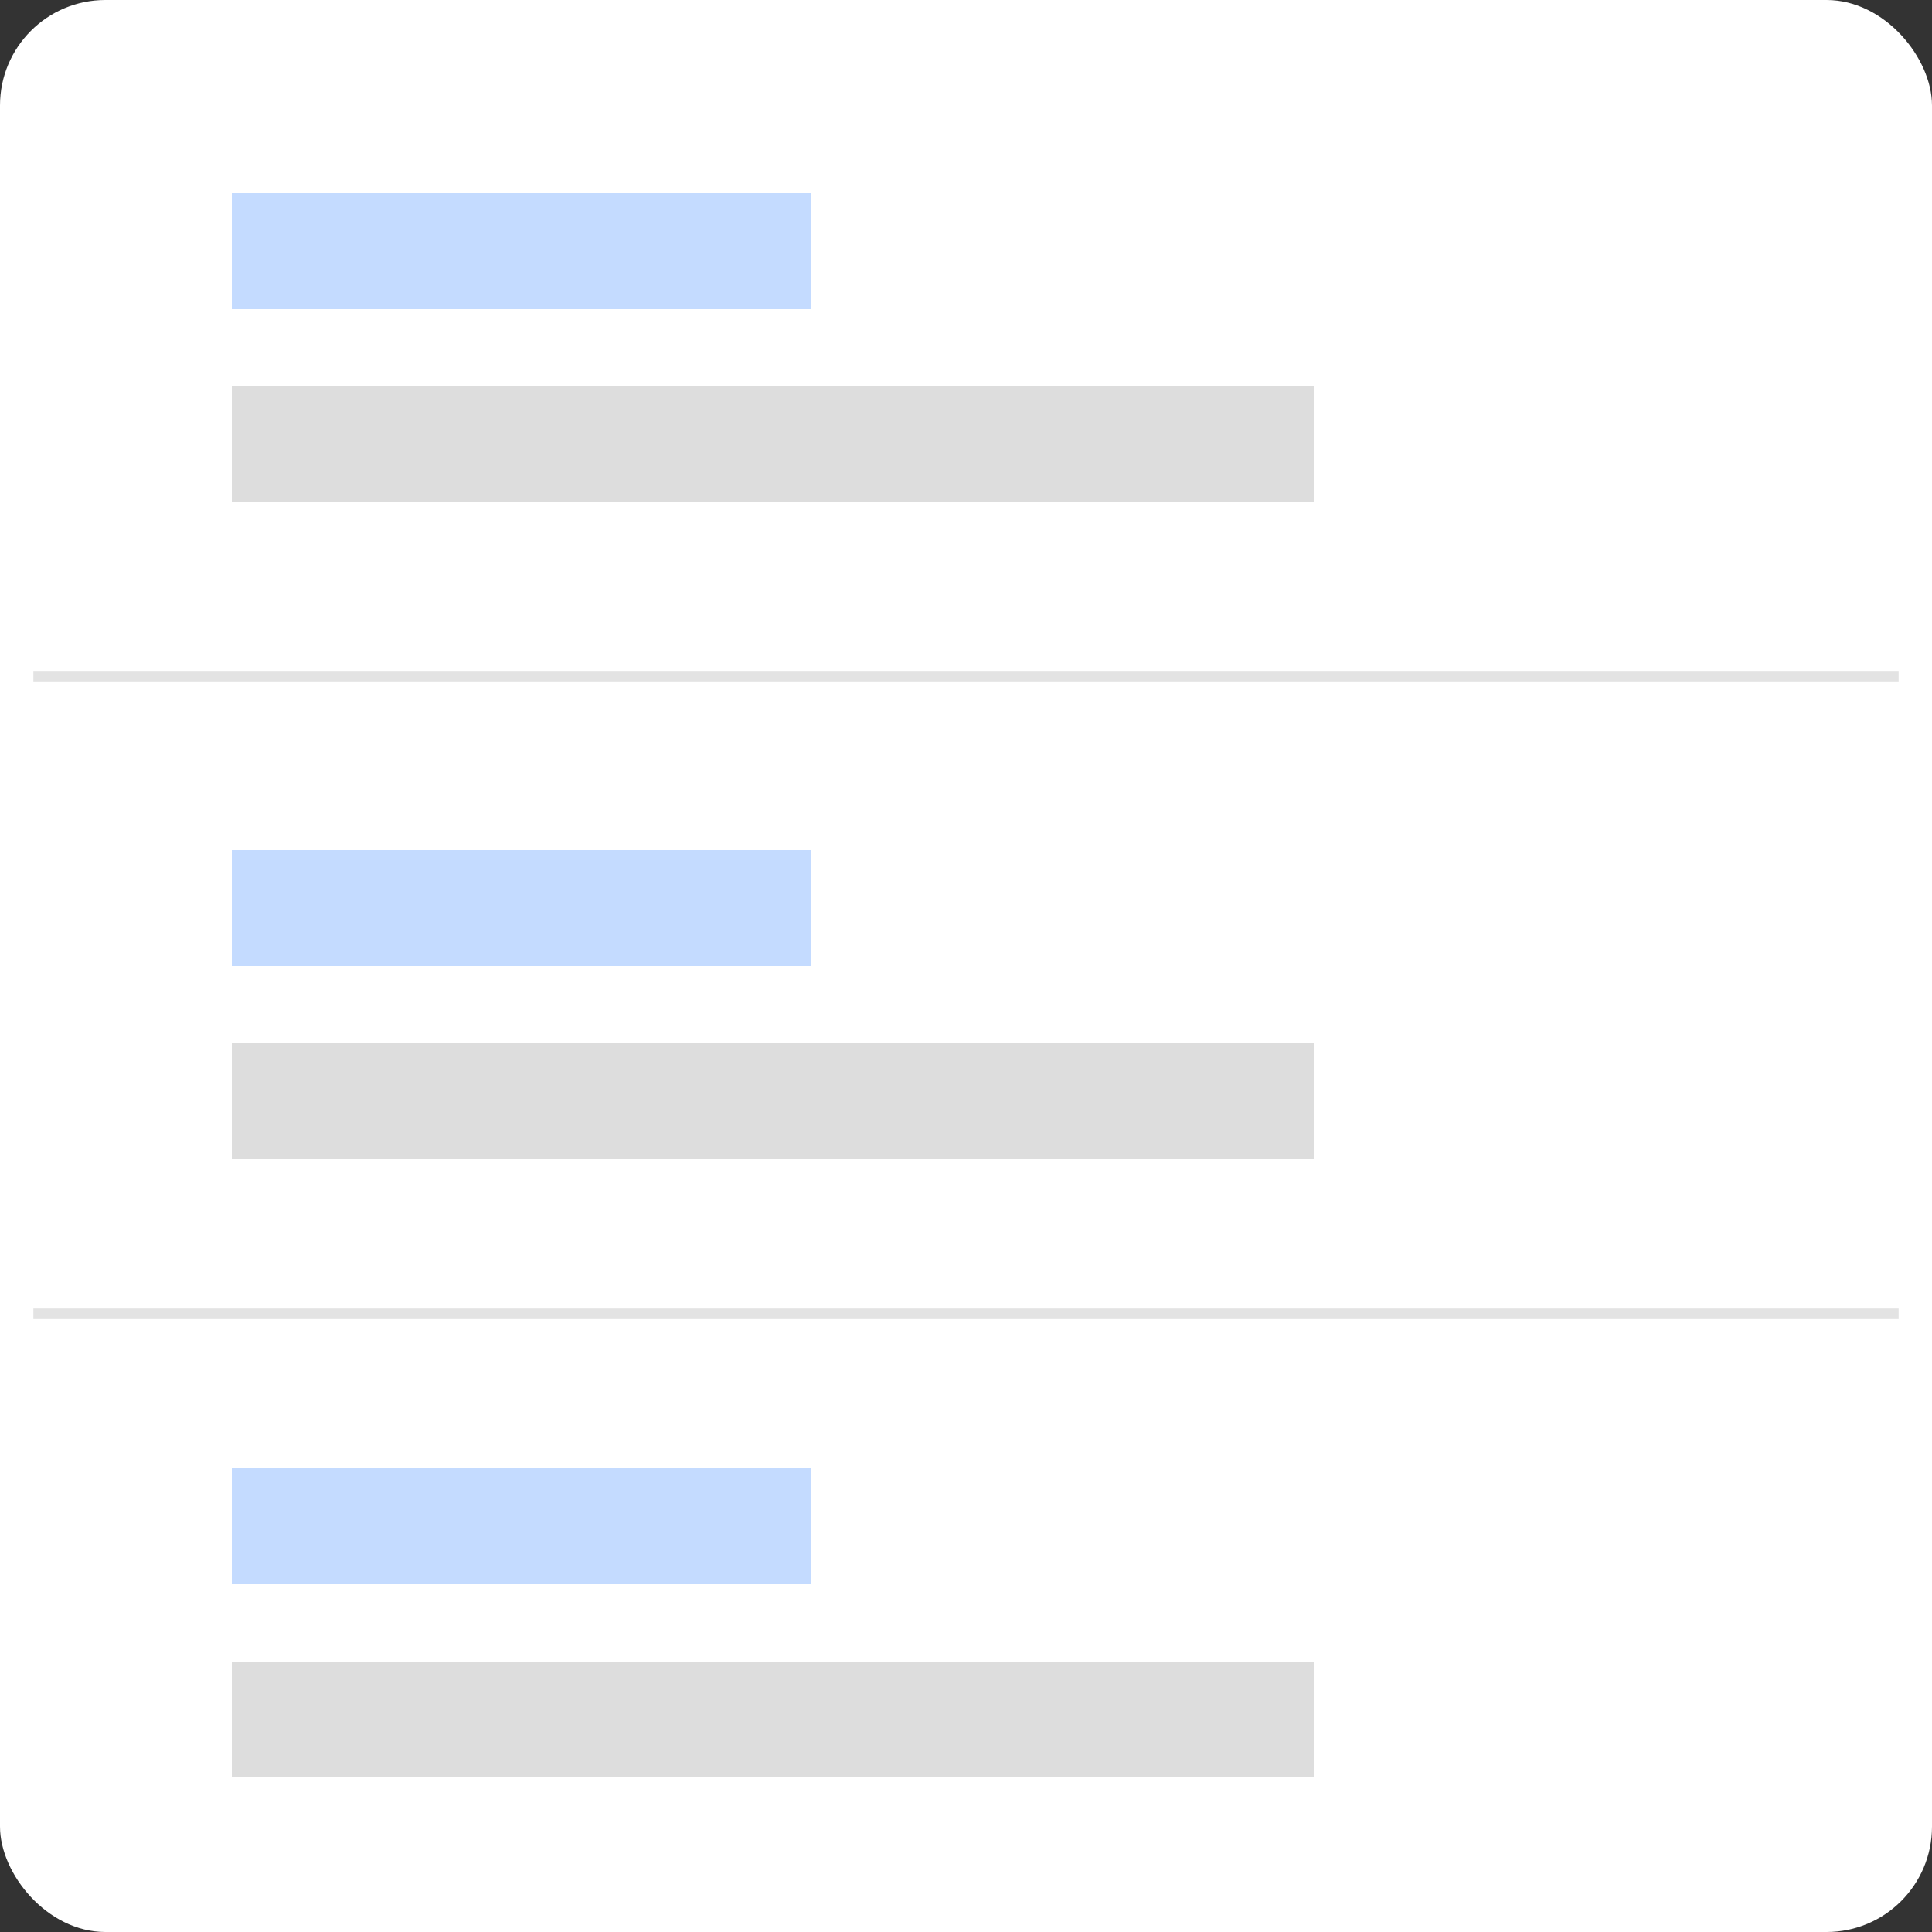 <svg xmlns="http://www.w3.org/2000/svg" xmlns:xlink="http://www.w3.org/1999/xlink" viewBox="0 0 55 55"><rect x="0" y="0" width="55" height="55" fill="#333333" stroke="none"/><defs><rect id="a" x="0" y="0" width="55" height="55" rx="3"/></defs><g fill="none" fill-rule="evenodd"><mask id="b" fill="#fff"><use xlink:href="#a"/></mask><use fill="#FFF" xlink:href="#a"/><g mask="url(#b)"><path fill-opacity=".3" fill="#3B88FD" d="M6.6 5.5h16.5v3.3H6.6z"/><path fill="#DDD" d="M6.6 11h30.8v3.3H6.6z"/><path fill-opacity=".3" fill="#3B88FD" d="M6.6 24.2h16.5v3.3H6.6z"/><path fill="#DDD" d="M6.6 29.7h30.8V33H6.6z"/><path fill-opacity=".3" fill="#3B88FD" d="M6.6 41.8h16.5v3.3H6.6z"/><path fill="#DDD" d="M6.6 47.3h30.8v3.3H6.6z"/><path stroke="#E3E3E3" stroke-width=".3" stroke-linecap="square" d="M1.1 19.25h52.8M1.1 37.4h52.8"/></g></g></svg>
